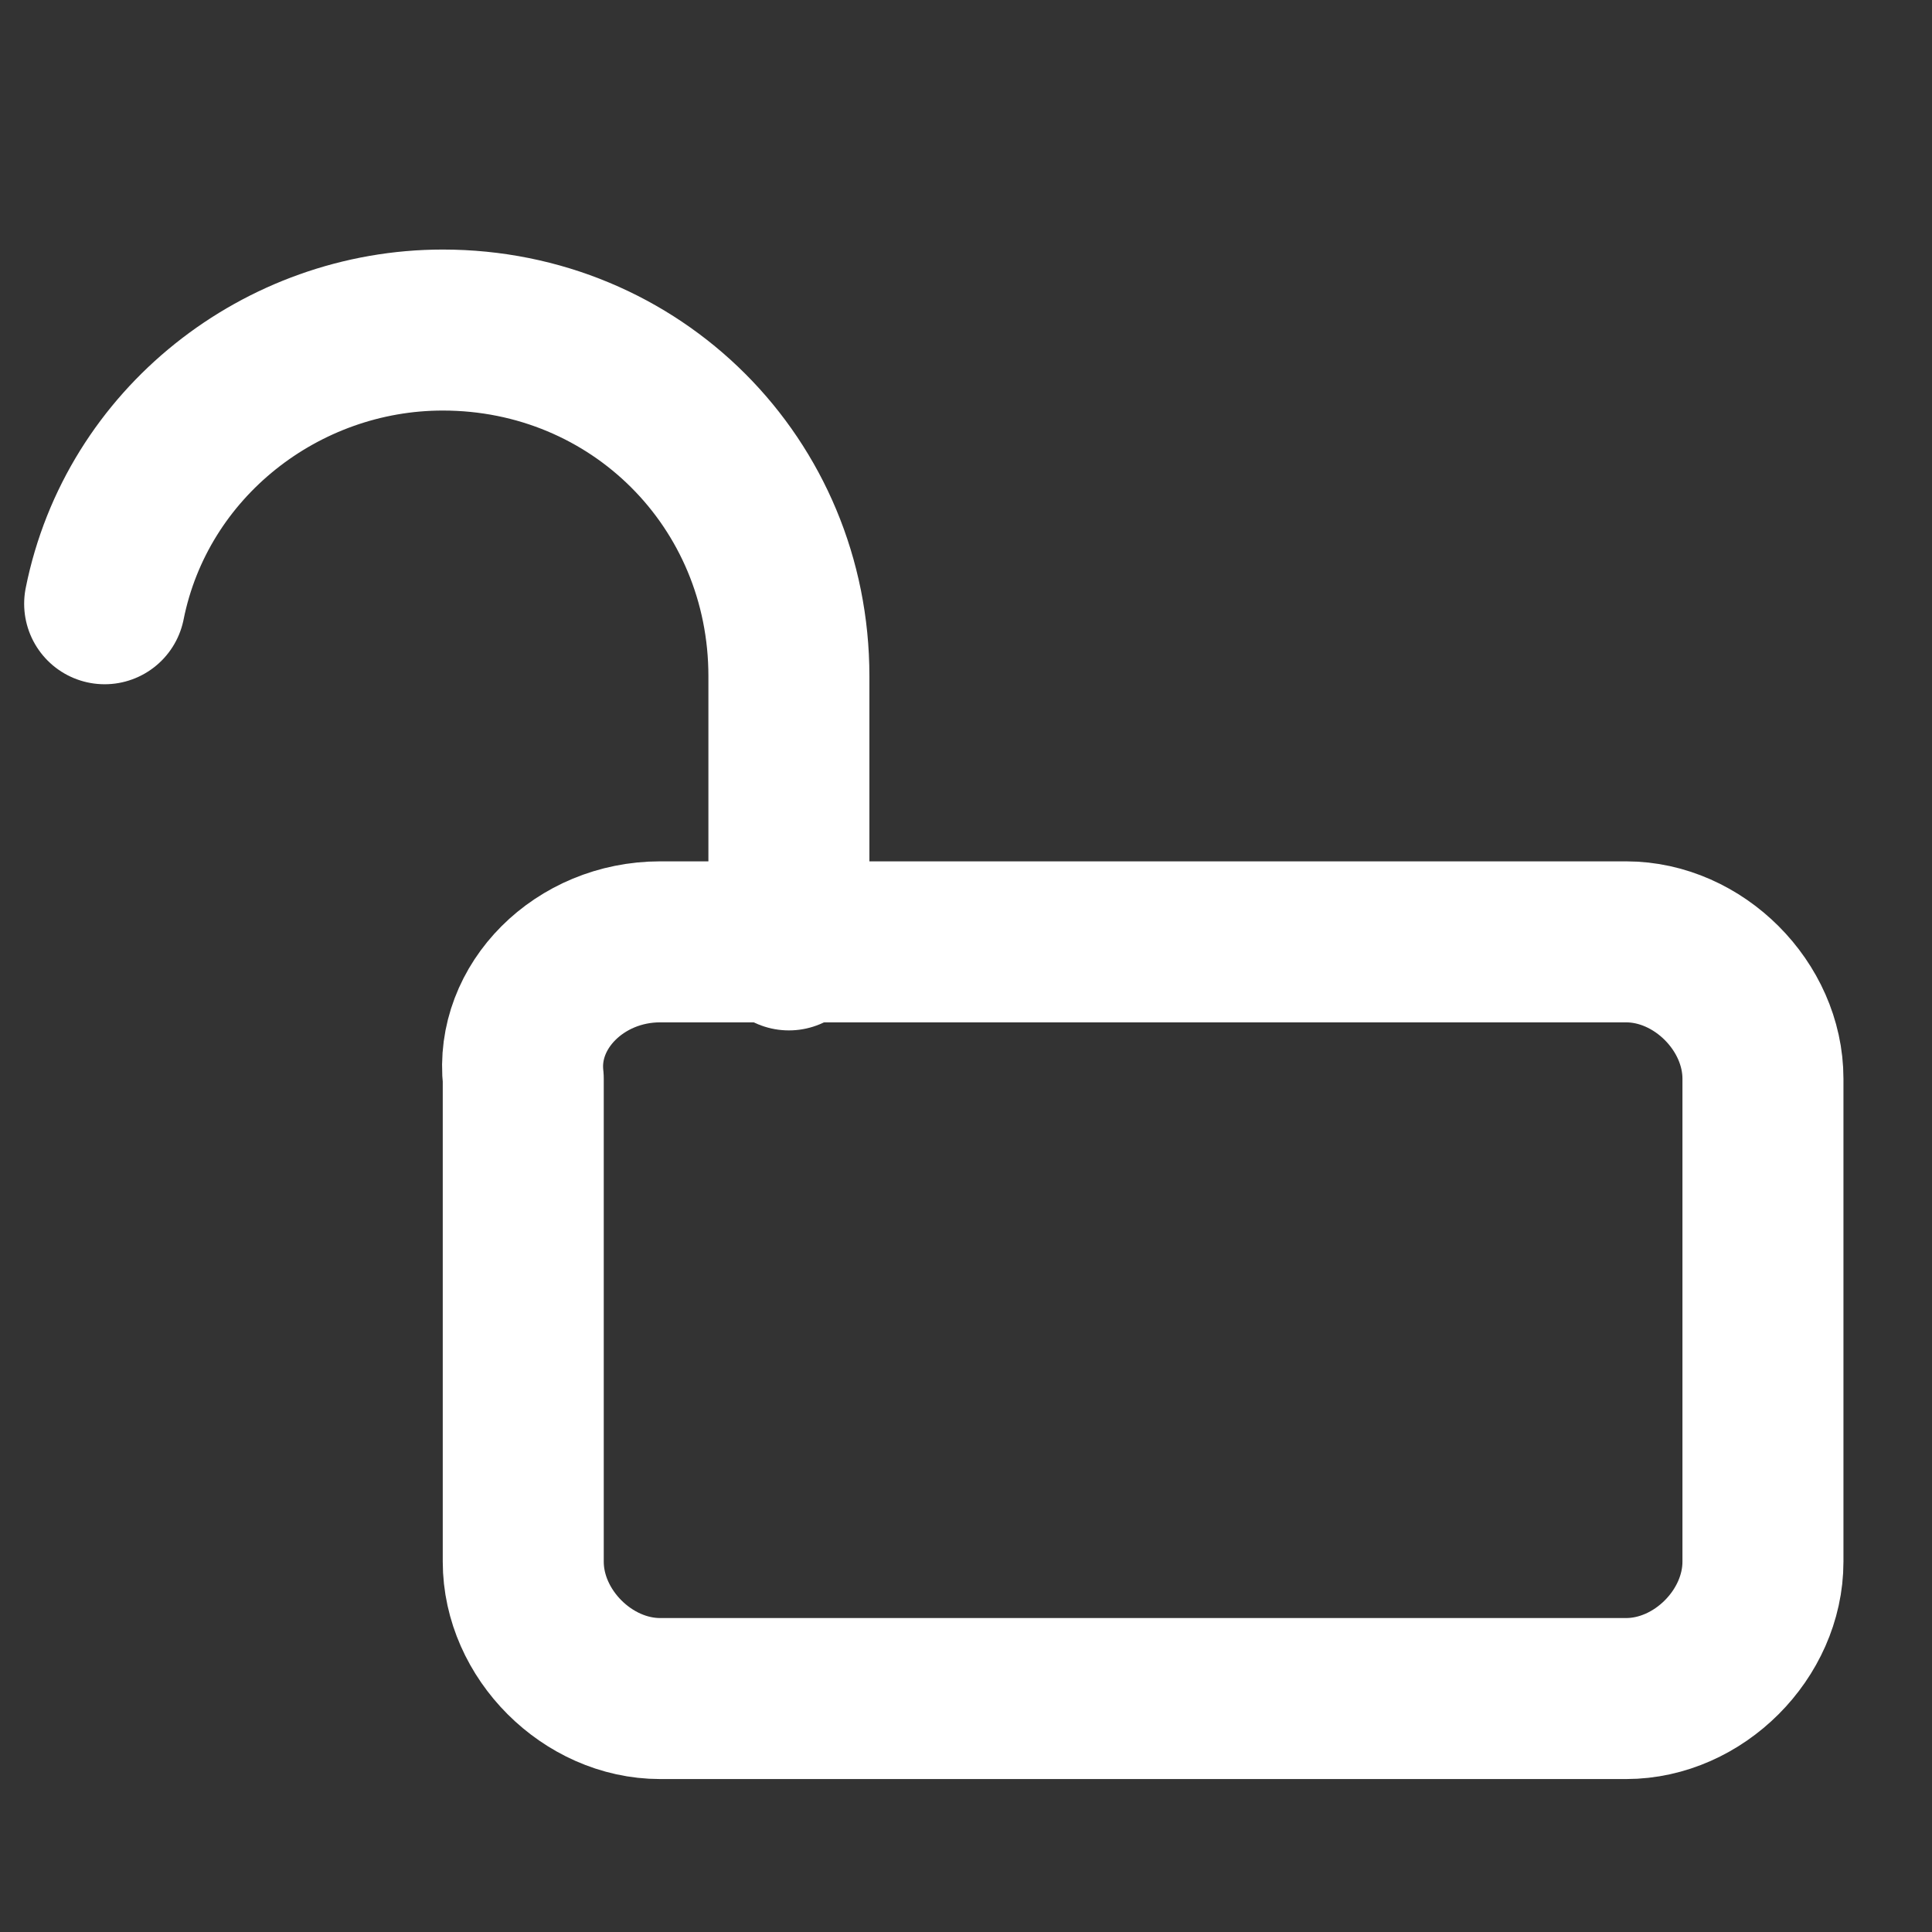 <?xml version="1.0" encoding="utf-8"?>
<!-- Generator: Adobe Illustrator 19.0.0, SVG Export Plug-In . SVG Version: 6.00 Build 0)  -->
<svg version="1.1" id="Layer_1" xmlns="http://www.w3.org/2000/svg" xmlns:xlink="http://www.w3.org/1999/xlink" x="0px" y="0px"
	 viewBox="-293 385 24 24" style="enable-background:new -293 385 24 24;" xml:space="preserve">
<rect x="-293" y="385" width="24" height="24" fill="#333333" stroke="none"/>
<style type="text/css">
	.st0{fill:none;stroke:#FFFFFF;stroke-width:2;stroke-linecap:round;stroke-linejoin:round;}
</style>
<path class="st0" d="M-284.8,396.7h12c0.9,0,1.7,0.8,1.7,1.7v6c0,0.9-0.8,1.7-1.7,1.7h-12c-0.9,0-1.7-0.8-1.7-1.7v-6
	C-286.6,397.5-285.8,396.7-284.8,396.7z"/>
<path class="st0" d="M-291.7,392.5c0.4-2,2.2-3.4,4.2-3.4c2.4,0,4.3,1.9,4.3,4.3v3.4"/>
</svg>
